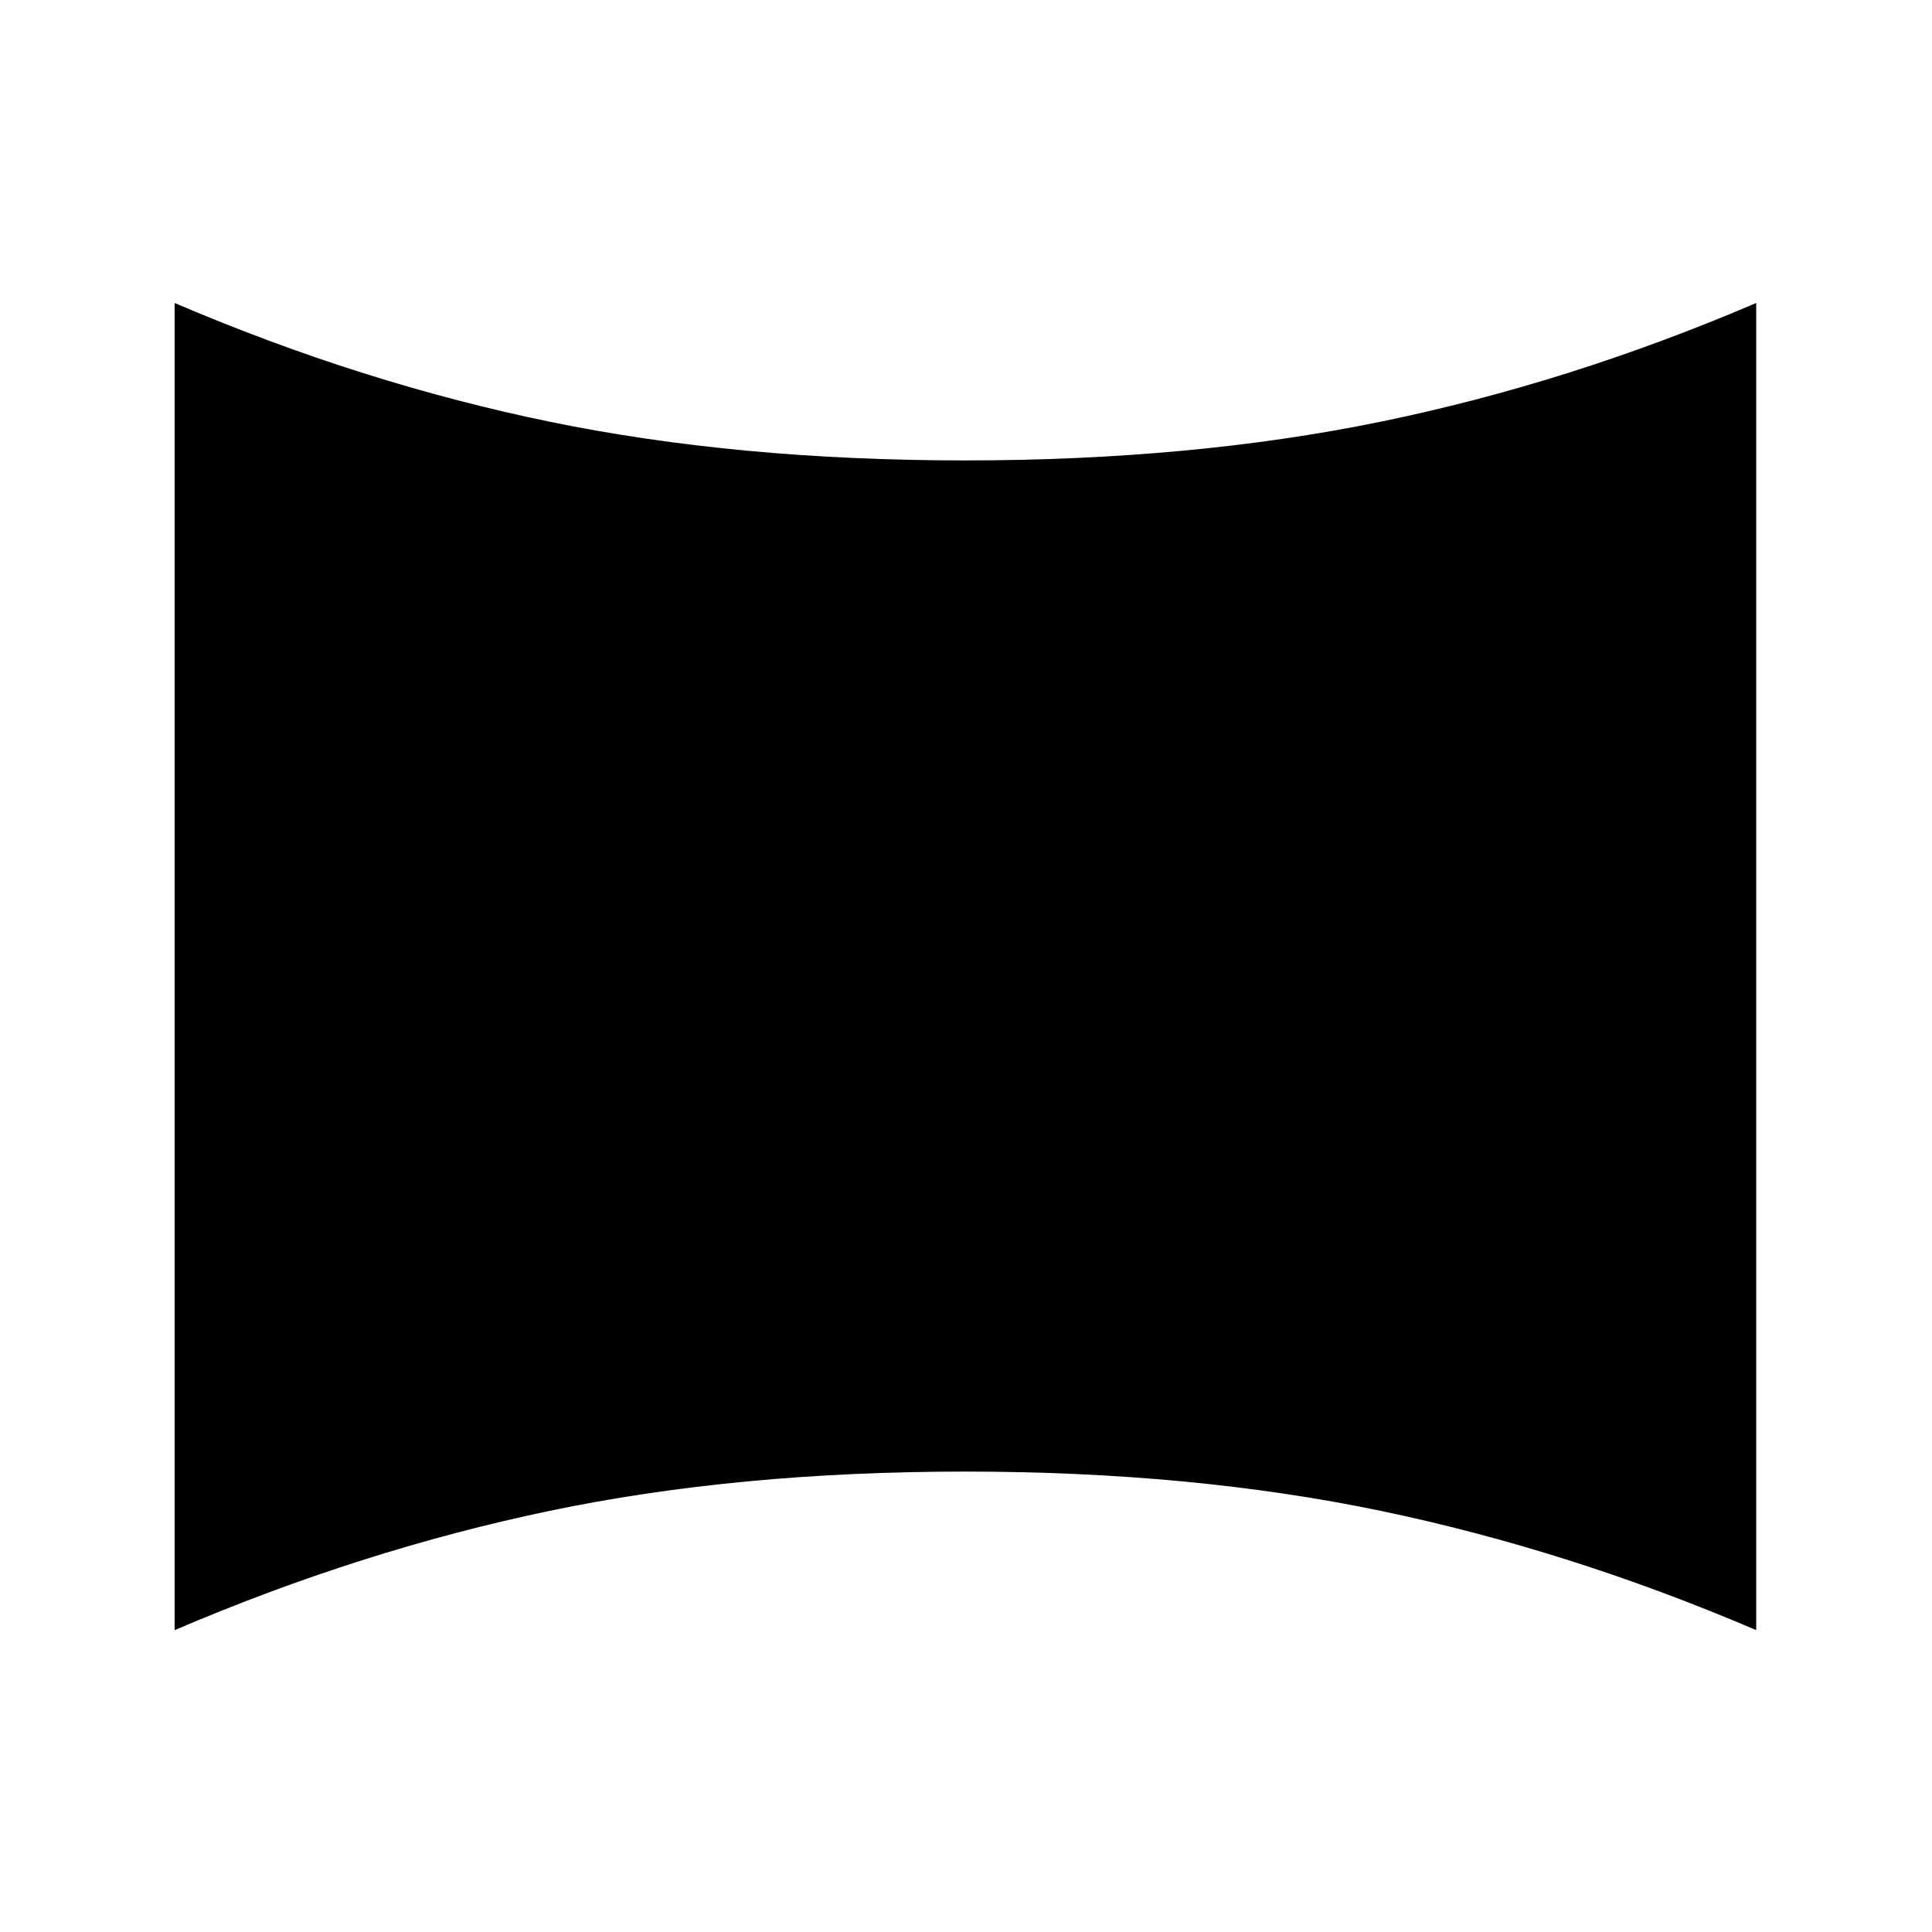 <svg xmlns="http://www.w3.org/2000/svg" height="20" viewBox="0 -960 960 960" width="20"><path d="M86.78-150v-659.44q92.94 39.76 186.35 58.99 93.41 19.23 206.3 19.23 112.9 0 206.59-19.23 93.7-19.23 186.63-58.99V-150q-92.93-39.76-186.63-59.27-93.69-19.51-206.59-19.51-112.89 0-206.3 19.51Q179.72-189.76 86.78-150Z"/></svg>